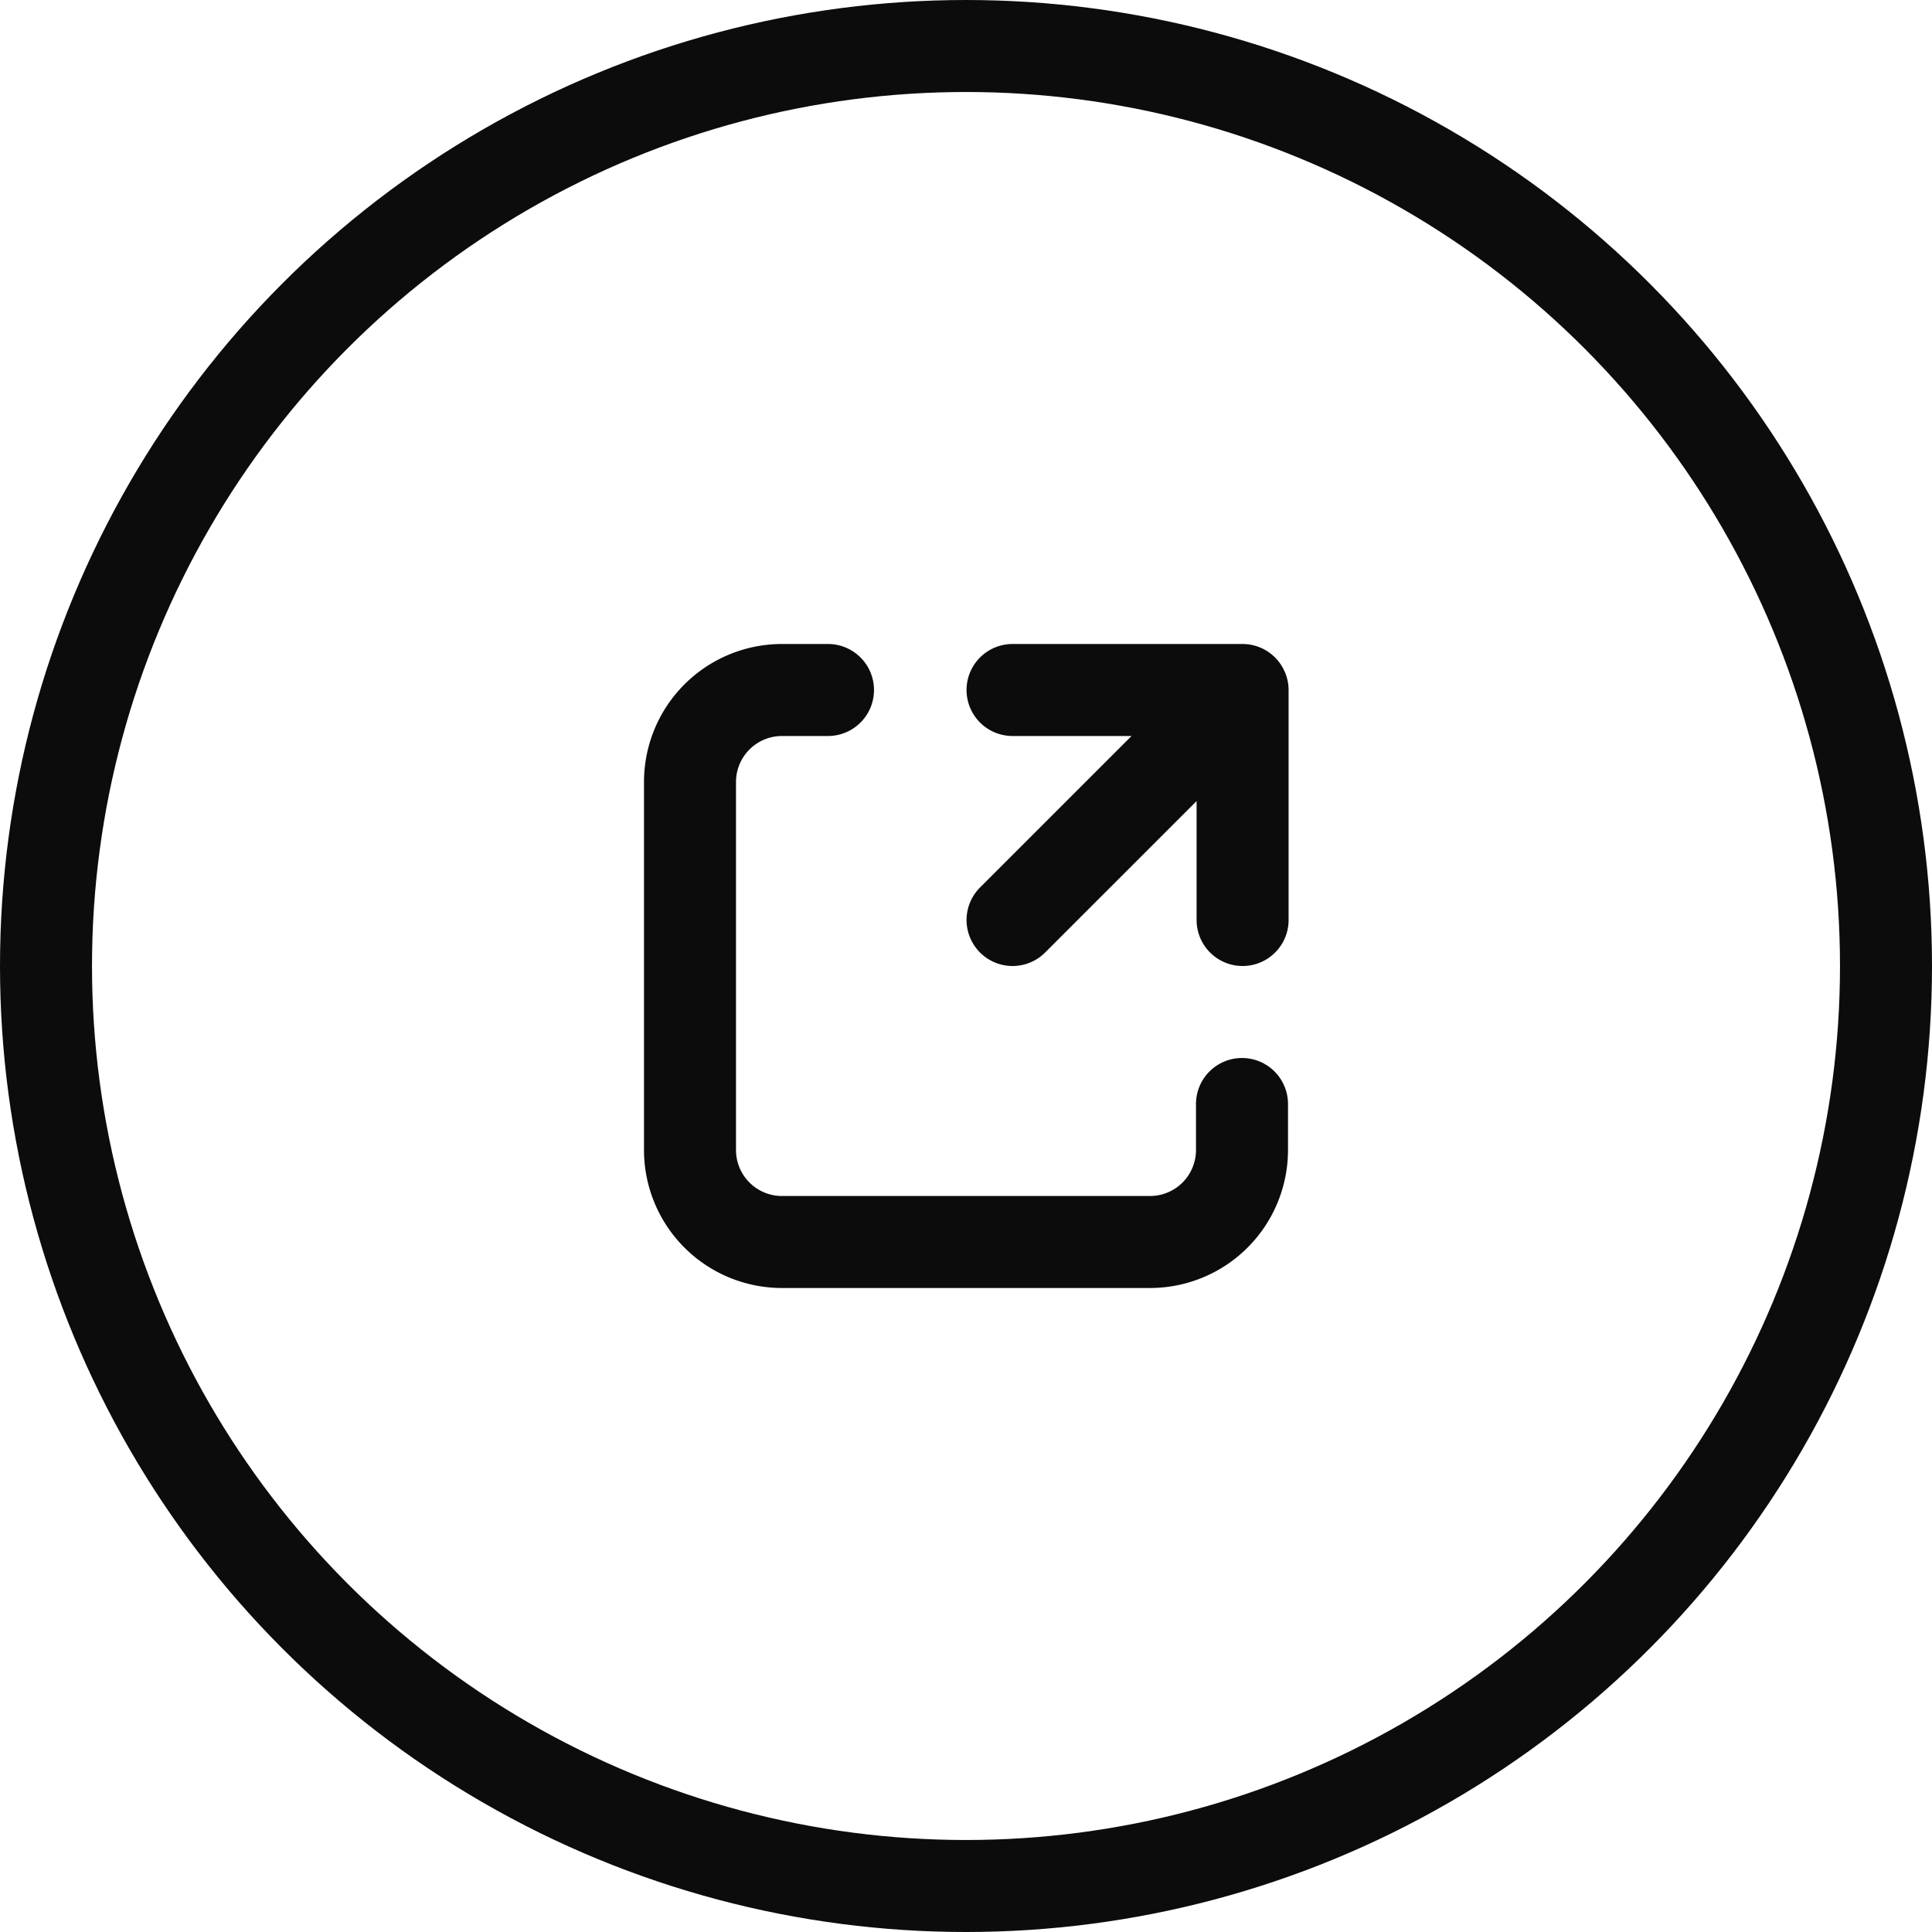<svg width="42" height="42" fill="none" xmlns="http://www.w3.org/2000/svg"><circle cx="21" cy="21" r="20" stroke="#0C0C0D" stroke-width="2"/><path d="M18 14h-1a3 3 0 0 0-3 3v8a3 3 0 0 0 3 3h8a3 3 0 0 0 3-3v-1a1 1 0 1 0-2 0v1a1 1 0 0 1-1 1h-8a1 1 0 0 1-1-1v-8a1 1 0 0 1 1-1h1a1 1 0 1 0 0-2Z" fill="#0C0C0D"/><path d="M27.935 14.618a1 1 0 0 0-.923-.618h-5a1 1 0 1 0 0 2h2.586l-3.293 3.293a1 1 0 1 0 1.415 1.414l3.293-3.293V20a1 1 0 1 0 2 0v-5c0-.131-.027-.26-.077-.382h-.001Z" fill="#0C0C0D"/></svg>
